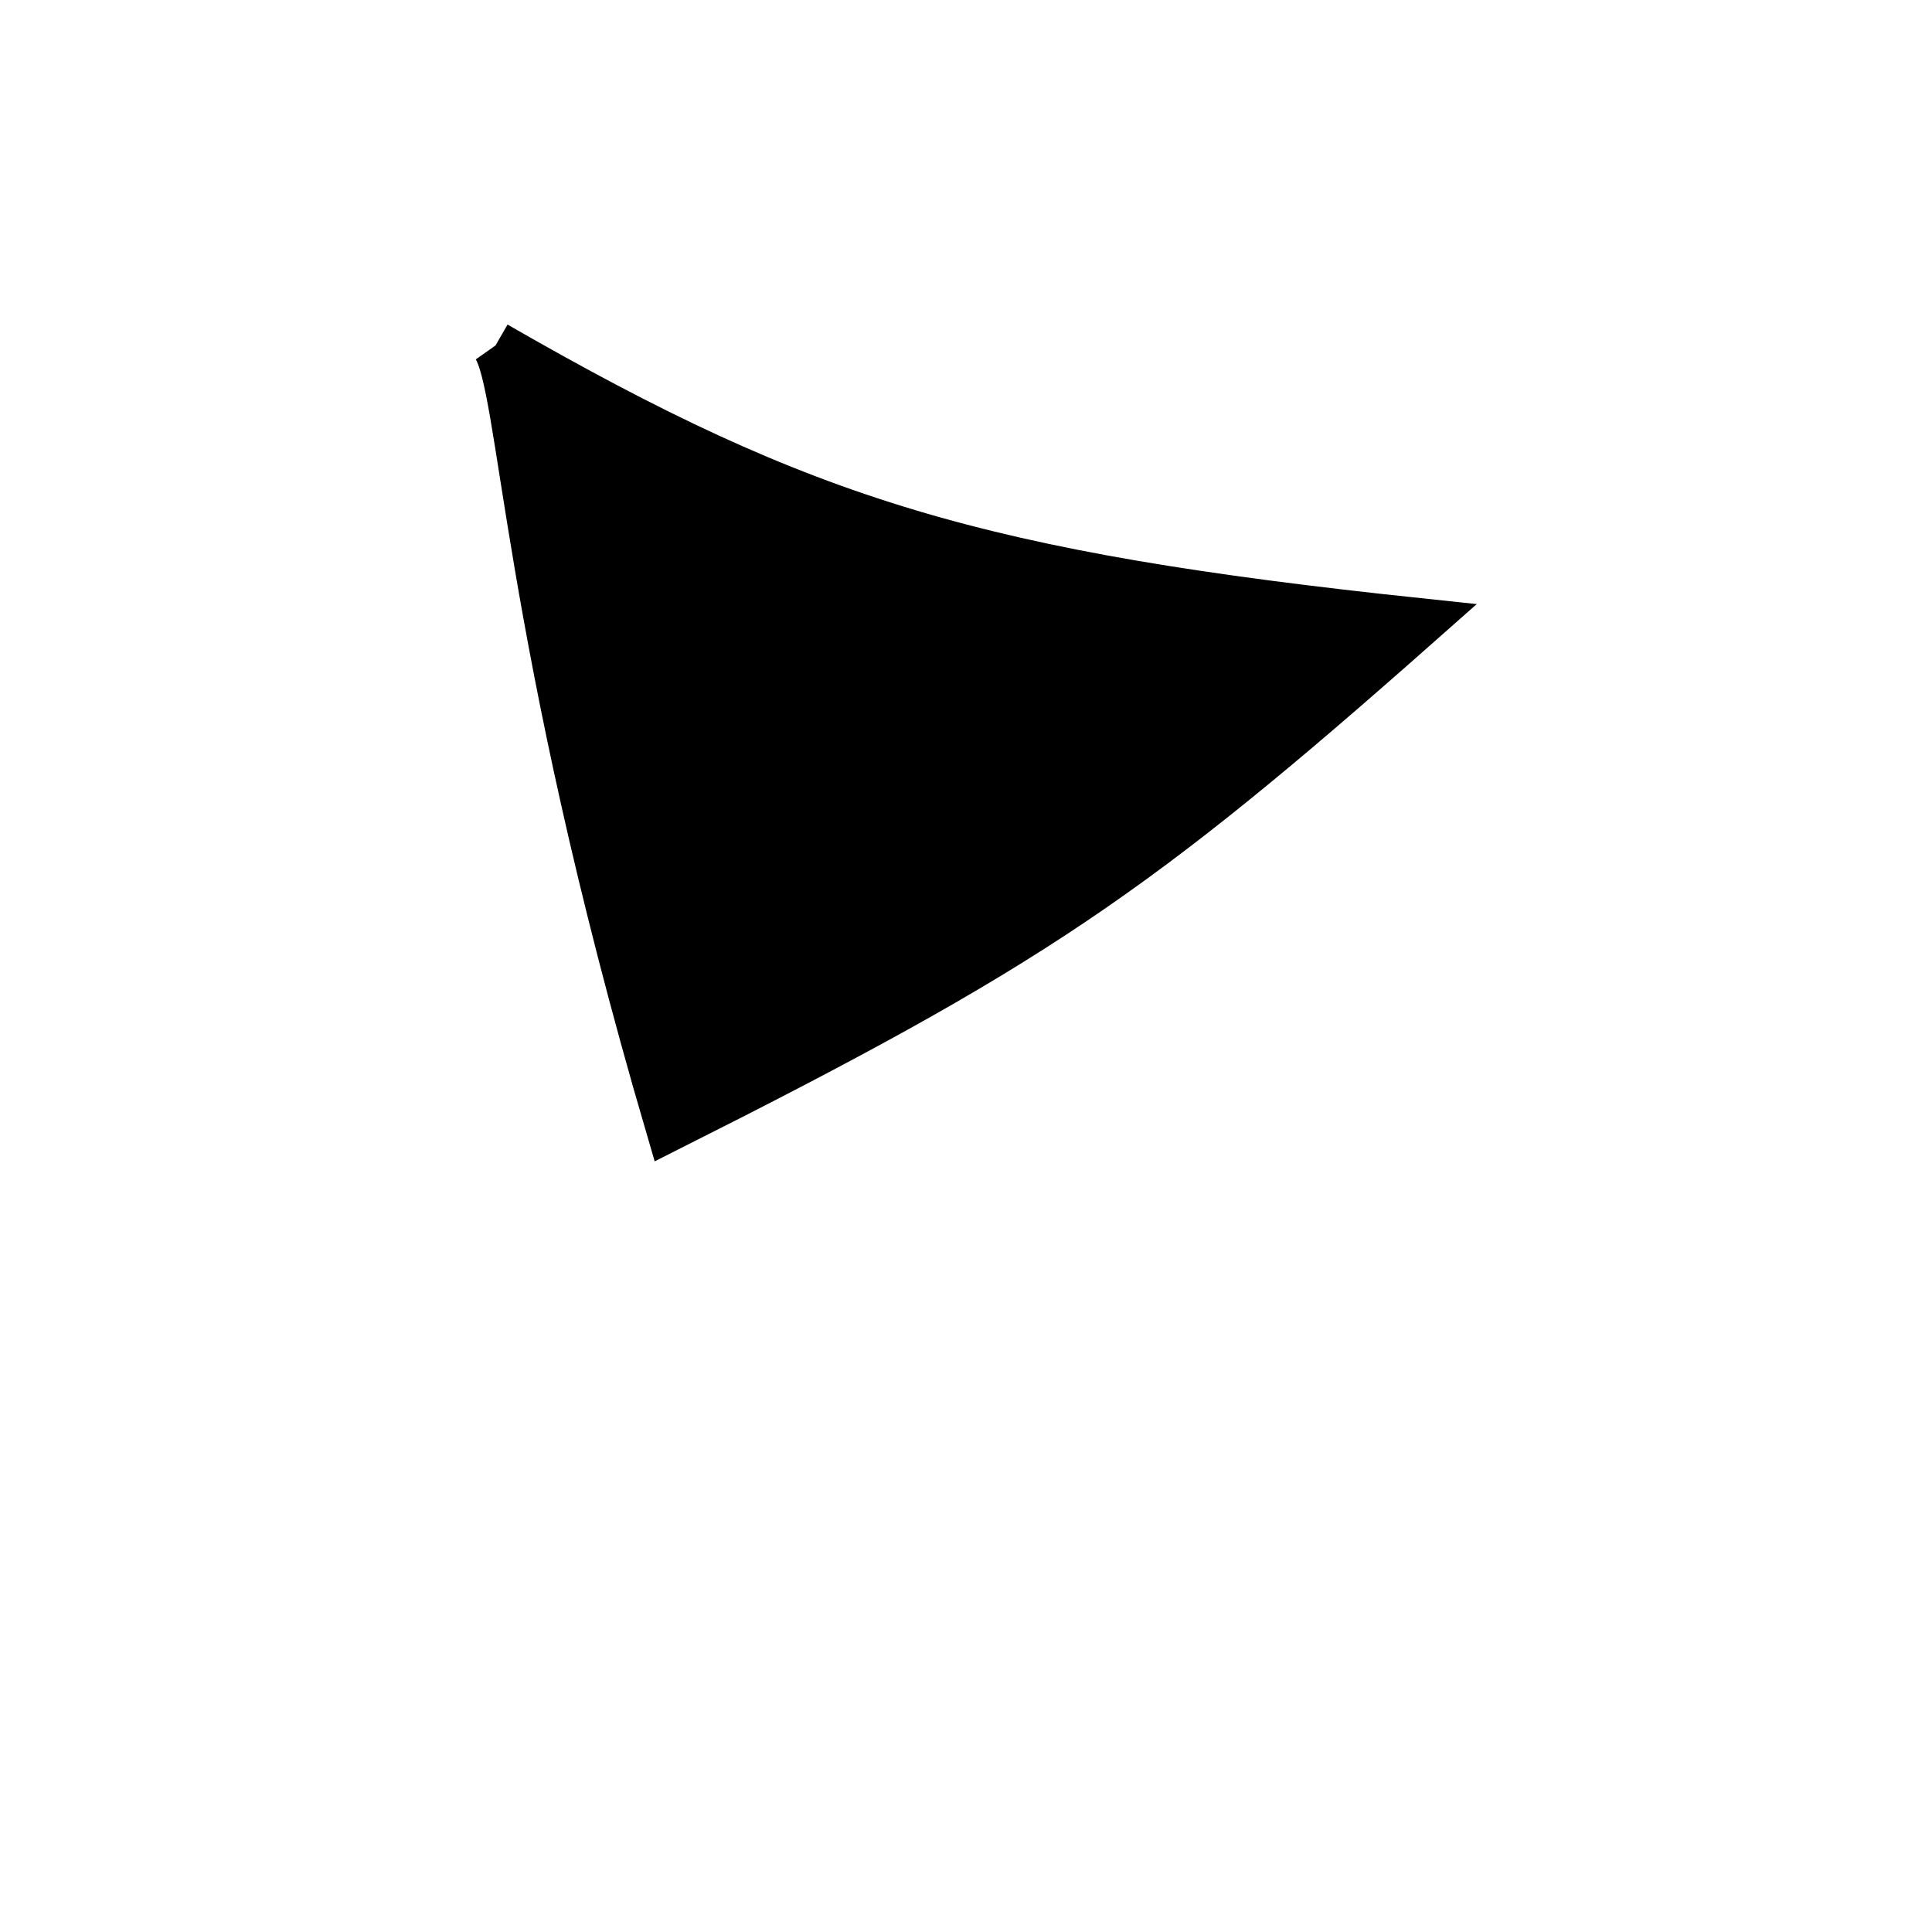 <?xml version="1.0" standalone="no"?>
<!DOCTYPE svg PUBLIC "-//W3C//DTD SVG 1.1//EN" "http://www.w3.org/Graphics/SVG/1.1/DTD/svg11.dtd">
<svg width="200px" height="200px" viewBox="0 0 200 200" xmlns="http://www.w3.org/2000/svg" version="1.1">
<title>Example</title>
<desc>Just a stage</desc>
<path d='M 51.294 35.766C 83.337 54.213 101.304 59.595 146.965 64.425 C 117.331 90.656 106.495 97.944 69.327 116.642 C 54.223 65.125 54.223 39.925 51.294 35.766' fill="black" stroke="black" stroke-width="5"/>
</svg>
